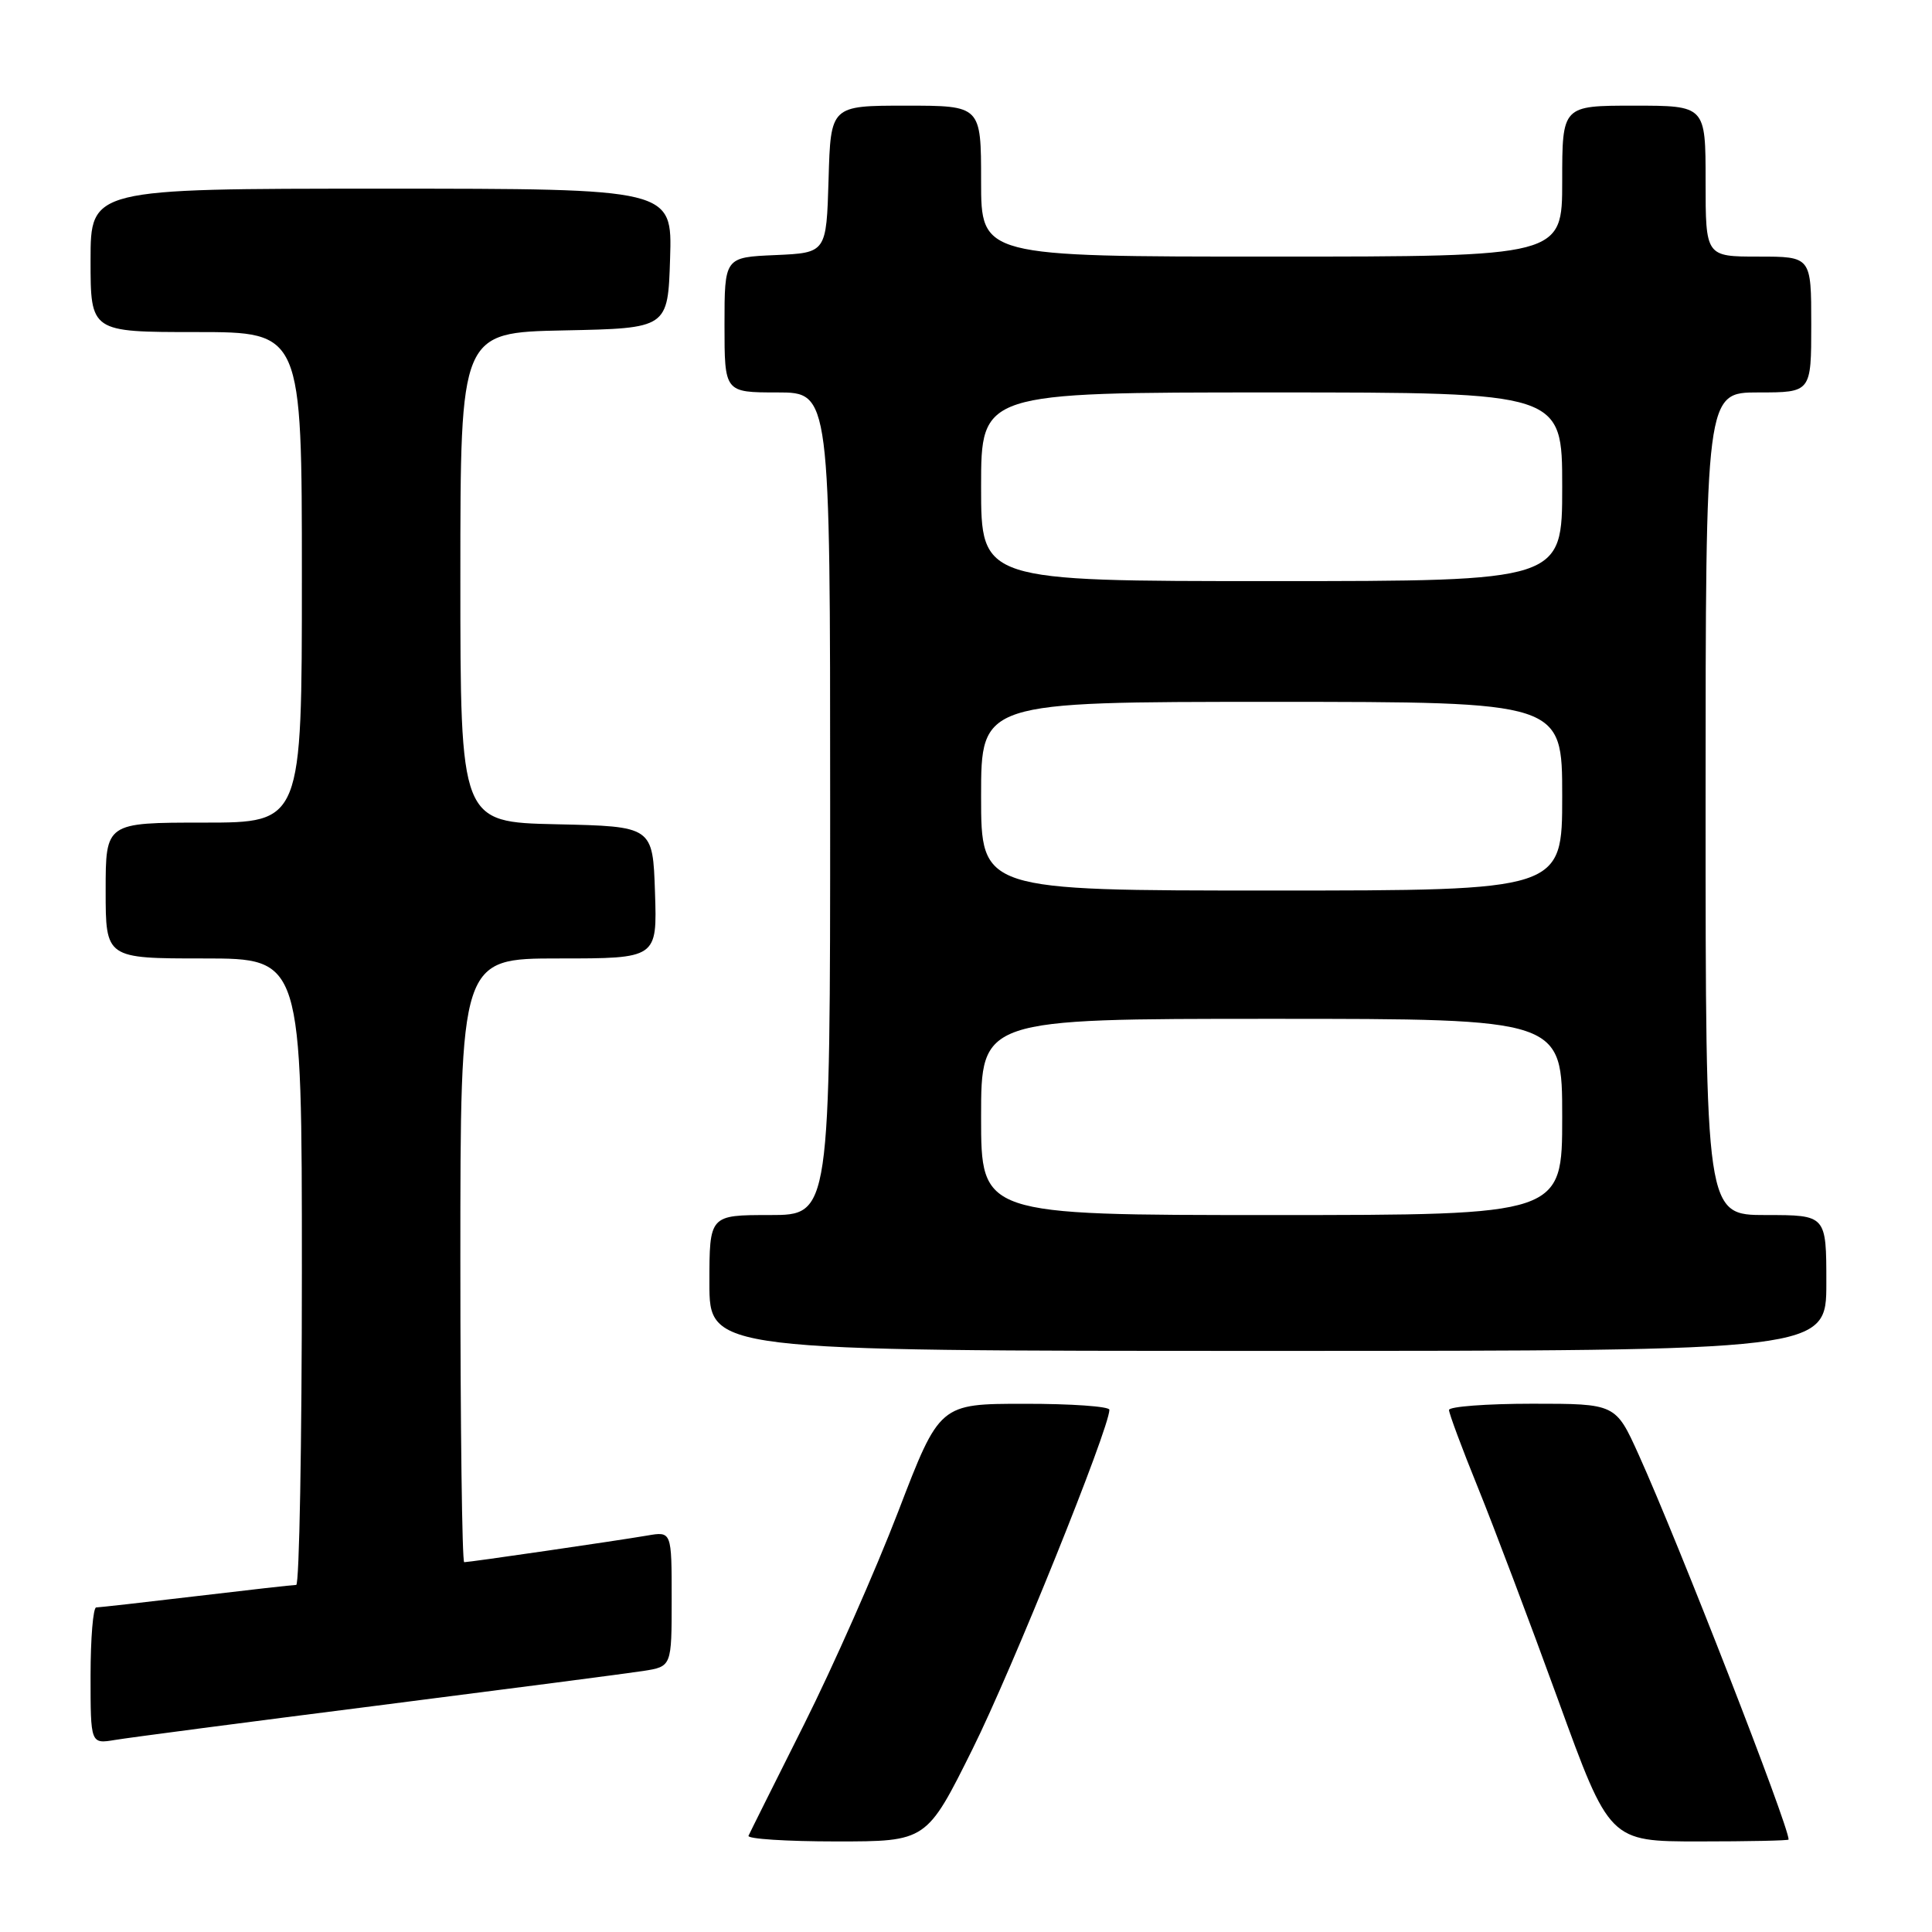 <?xml version="1.0" encoding="UTF-8" standalone="no"?>
<!DOCTYPE svg PUBLIC "-//W3C//DTD SVG 1.1//EN" "http://www.w3.org/Graphics/SVG/1.1/DTD/svg11.dtd" >
<svg xmlns="http://www.w3.org/2000/svg" xmlns:xlink="http://www.w3.org/1999/xlink" version="1.1" viewBox="0 0 256 256">
 <g >
 <path fill="currentColor"
d=" M 128.87 231.75 C 134.08 221.29 147.00 189.25 147.00 186.80 C 147.00 186.36 141.94 186.00 135.75 186.01 C 124.50 186.01 124.50 186.01 119.03 200.26 C 116.02 208.09 110.40 220.80 106.54 228.50 C 102.68 236.20 99.36 242.84 99.18 243.25 C 98.99 243.66 104.22 244.00 110.81 244.00 C 122.78 244.00 122.78 244.00 128.87 231.75 Z  M 237.00 243.75 C 237.00 241.88 222.43 204.48 217.13 192.75 C 214.08 186.00 214.08 186.00 203.04 186.00 C 196.97 186.00 192.00 186.38 192.00 186.83 C 192.00 187.29 193.72 191.91 195.82 197.08 C 197.92 202.26 202.71 214.94 206.46 225.25 C 213.27 244.00 213.27 244.00 225.14 244.00 C 231.66 244.00 237.00 243.89 237.00 243.75 Z  M 50.00 226.00 C 67.33 223.79 83.19 221.73 85.25 221.41 C 89.00 220.82 89.00 220.82 89.00 211.87 C 89.00 202.91 89.00 202.91 85.75 203.47 C 81.79 204.15 62.21 207.00 61.51 207.00 C 61.23 207.00 61.00 189.00 61.00 167.00 C 61.00 127.00 61.00 127.00 74.04 127.00 C 87.08 127.00 87.08 127.00 86.79 118.25 C 86.50 109.50 86.50 109.50 73.75 109.22 C 61.00 108.94 61.00 108.94 61.00 76.50 C 61.00 44.06 61.00 44.06 74.75 43.78 C 88.50 43.50 88.50 43.50 88.79 34.25 C 89.08 25.00 89.08 25.00 50.54 25.00 C 12.00 25.00 12.00 25.00 12.00 34.50 C 12.00 44.00 12.00 44.00 26.00 44.00 C 40.00 44.00 40.00 44.00 40.00 76.50 C 40.00 109.00 40.00 109.00 27.00 109.00 C 14.00 109.00 14.00 109.00 14.00 118.00 C 14.00 127.00 14.00 127.00 27.00 127.00 C 40.00 127.00 40.00 127.00 40.00 168.50 C 40.00 191.32 39.66 210.00 39.25 210.01 C 38.84 210.01 32.88 210.68 26.00 211.50 C 19.12 212.32 13.16 212.99 12.75 212.99 C 12.34 213.00 12.00 217.07 12.00 222.05 C 12.00 231.09 12.00 231.09 15.25 230.55 C 17.04 230.25 32.67 228.20 50.00 226.00 Z  M 242.00 170.00 C 242.00 161.00 242.00 161.00 234.00 161.00 C 226.00 161.00 226.00 161.00 226.00 106.50 C 226.00 52.00 226.00 52.00 233.00 52.00 C 240.00 52.00 240.00 52.00 240.00 43.00 C 240.00 34.00 240.00 34.00 233.00 34.00 C 226.00 34.00 226.00 34.00 226.00 24.00 C 226.00 14.00 226.00 14.00 216.50 14.00 C 207.00 14.00 207.00 14.00 207.00 24.00 C 207.00 34.00 207.00 34.00 168.50 34.00 C 130.00 34.00 130.00 34.00 130.00 24.00 C 130.00 14.00 130.00 14.00 120.04 14.00 C 110.07 14.00 110.07 14.00 109.79 23.75 C 109.50 33.50 109.50 33.50 102.75 33.80 C 96.00 34.09 96.00 34.09 96.00 43.05 C 96.00 52.00 96.00 52.00 103.00 52.00 C 110.00 52.00 110.00 52.00 110.00 106.50 C 110.00 161.00 110.00 161.00 102.00 161.00 C 94.00 161.00 94.00 161.00 94.00 170.00 C 94.00 179.00 94.00 179.00 168.00 179.00 C 242.00 179.00 242.00 179.00 242.00 170.00 Z  M 130.00 148.00 C 130.00 135.00 130.00 135.00 168.50 135.00 C 207.00 135.00 207.00 135.00 207.00 148.00 C 207.00 161.00 207.00 161.00 168.50 161.00 C 130.00 161.00 130.00 161.00 130.00 148.00 Z  M 130.00 105.50 C 130.00 93.00 130.00 93.00 168.50 93.00 C 207.00 93.00 207.00 93.00 207.00 105.50 C 207.00 118.00 207.00 118.00 168.50 118.00 C 130.00 118.00 130.00 118.00 130.00 105.50 Z  M 130.00 64.50 C 130.00 52.00 130.00 52.00 168.50 52.00 C 207.00 52.00 207.00 52.00 207.00 64.50 C 207.00 77.00 207.00 77.00 168.50 77.00 C 130.00 77.00 130.00 77.00 130.00 64.50 Z "/>
</g>
</svg>